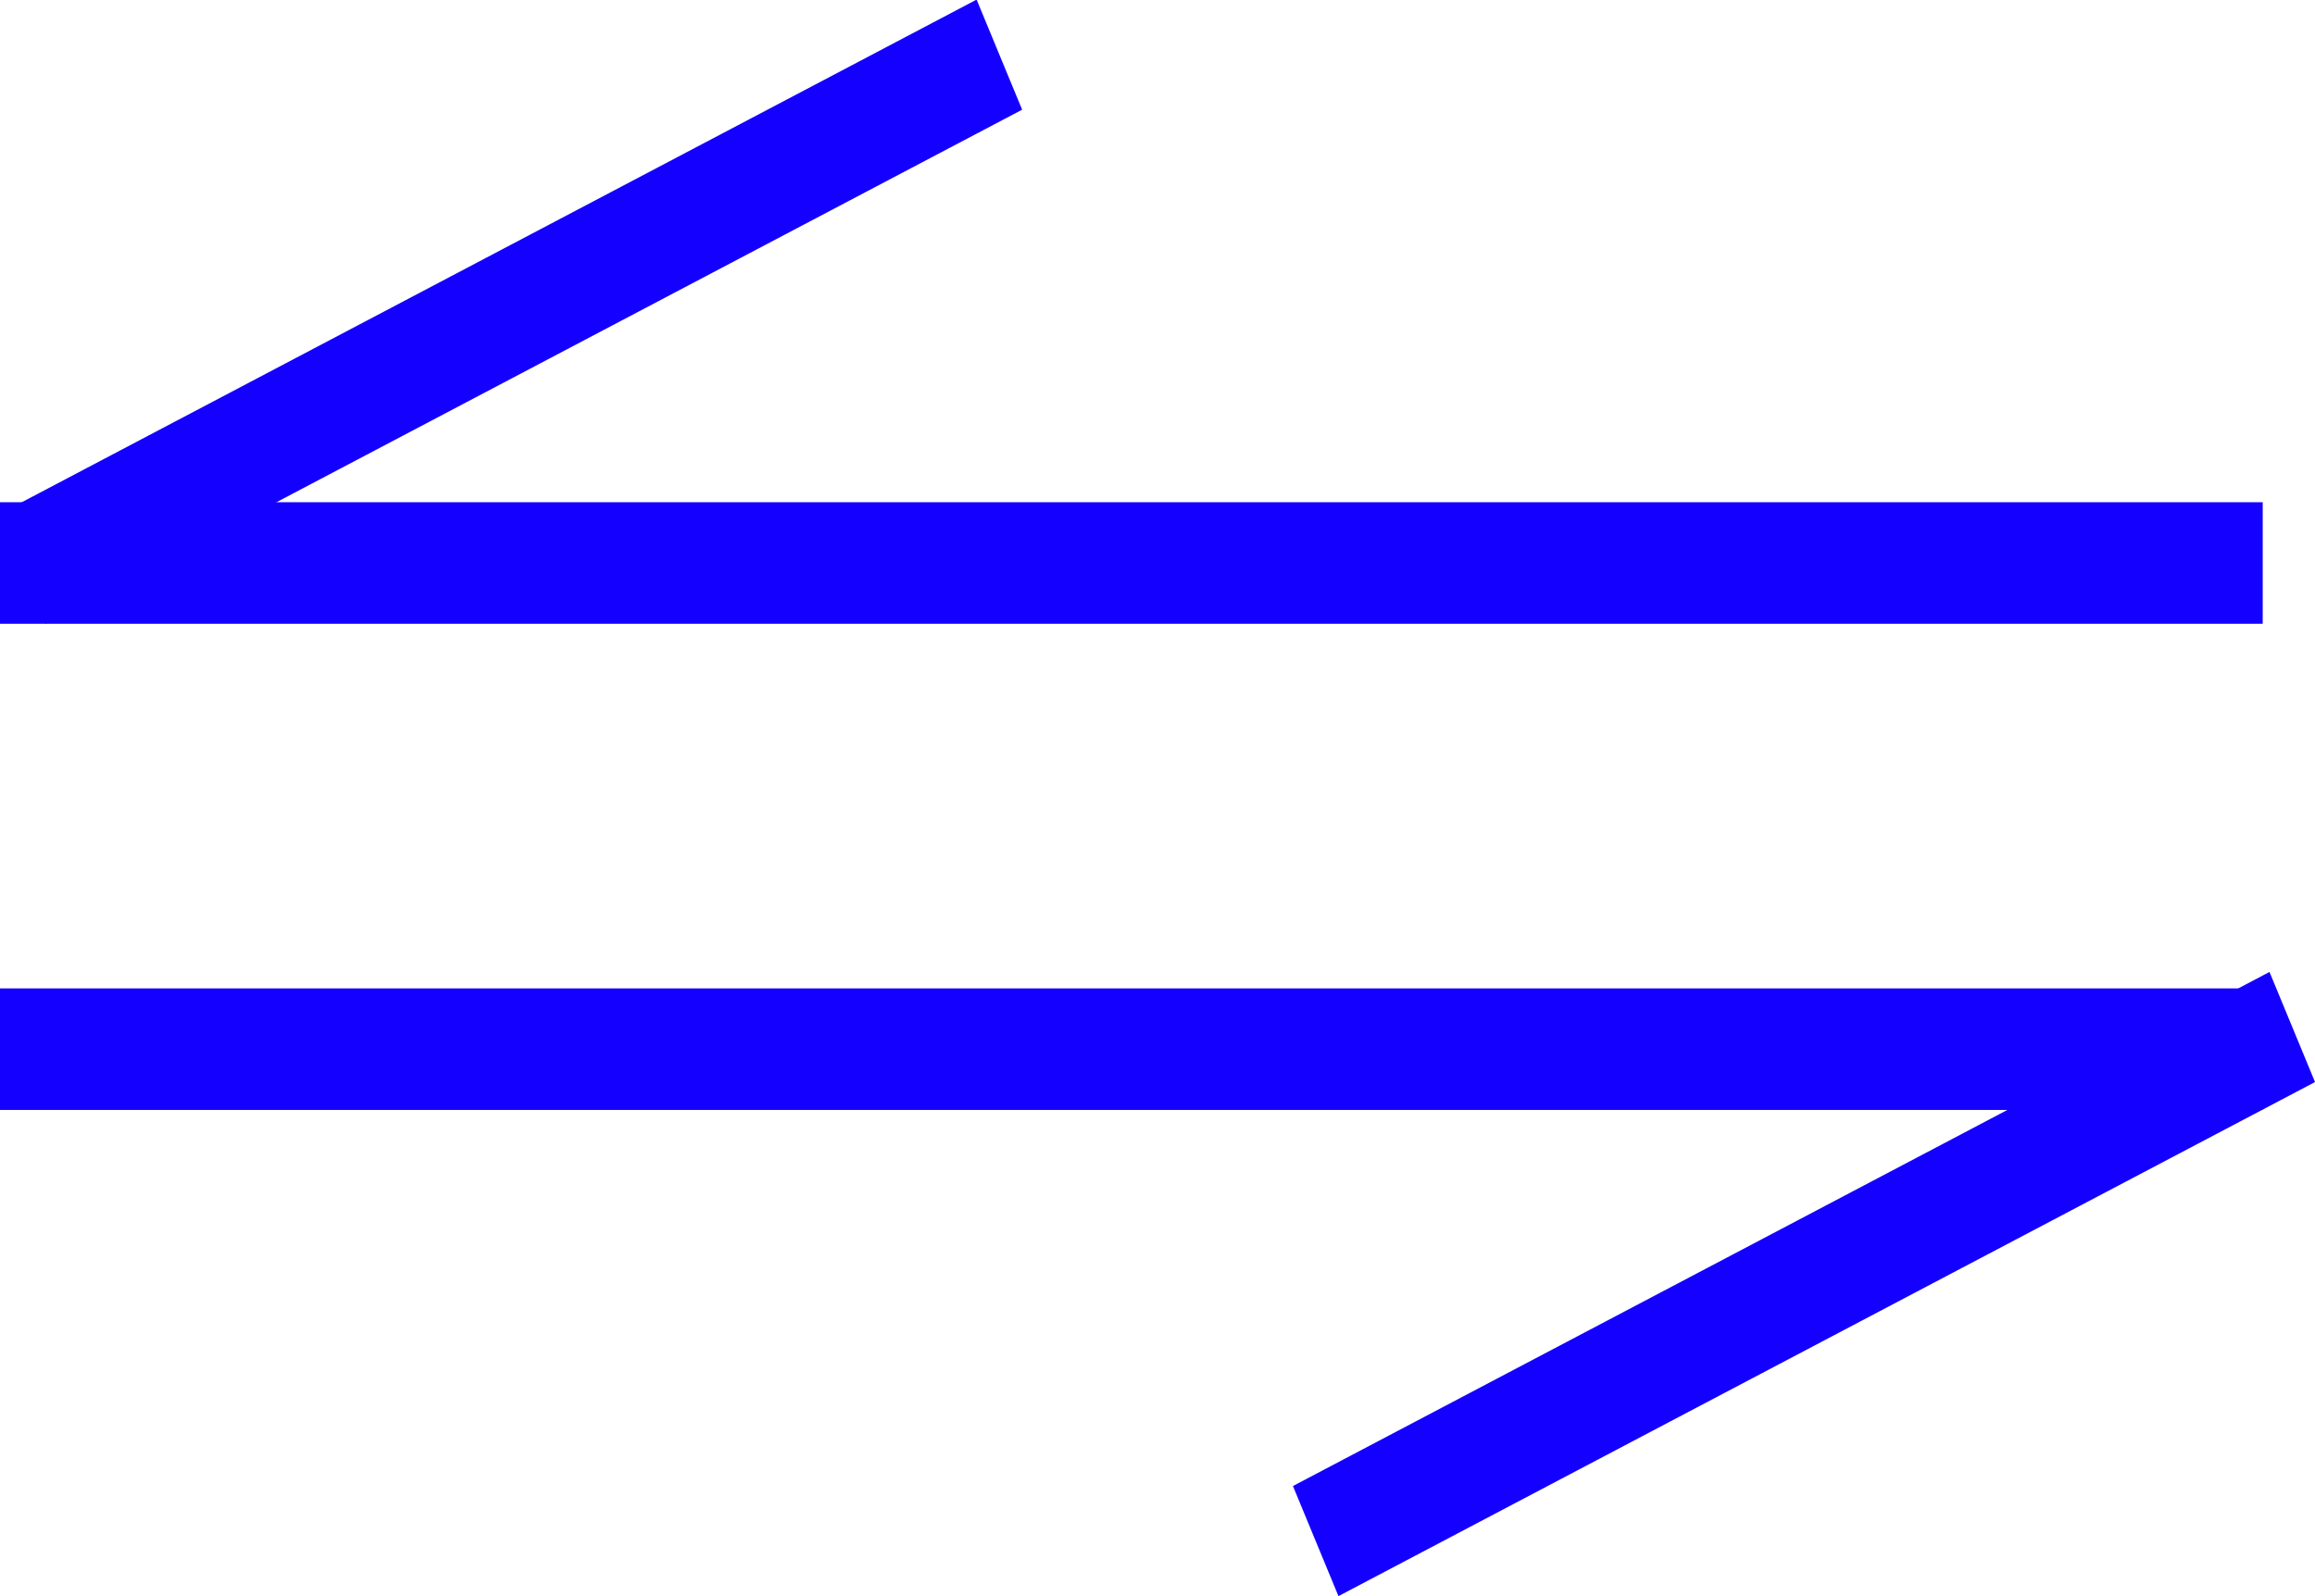 <svg width="29" height="20" viewBox="0 0 29 20" fill="none" xmlns="http://www.w3.org/2000/svg">
<rect y="13.908" width="1.523" height="28.345" transform="rotate(-90 0 13.908)" fill="#1400FF"/>
<rect y="7.816" width="1.523" height="28.345" transform="rotate(-90 0 7.816)" fill="#1400FF"/>
<rect width="1.493" height="13.823" transform="matrix(-0.382 -0.924 0.885 -0.466 0.571 7.816)" fill="#1400FF"/>
<rect width="1.493" height="13.823" transform="matrix(-0.382 -0.924 0.885 -0.466 16.767 20)" fill="#1400FF"/>
</svg>
